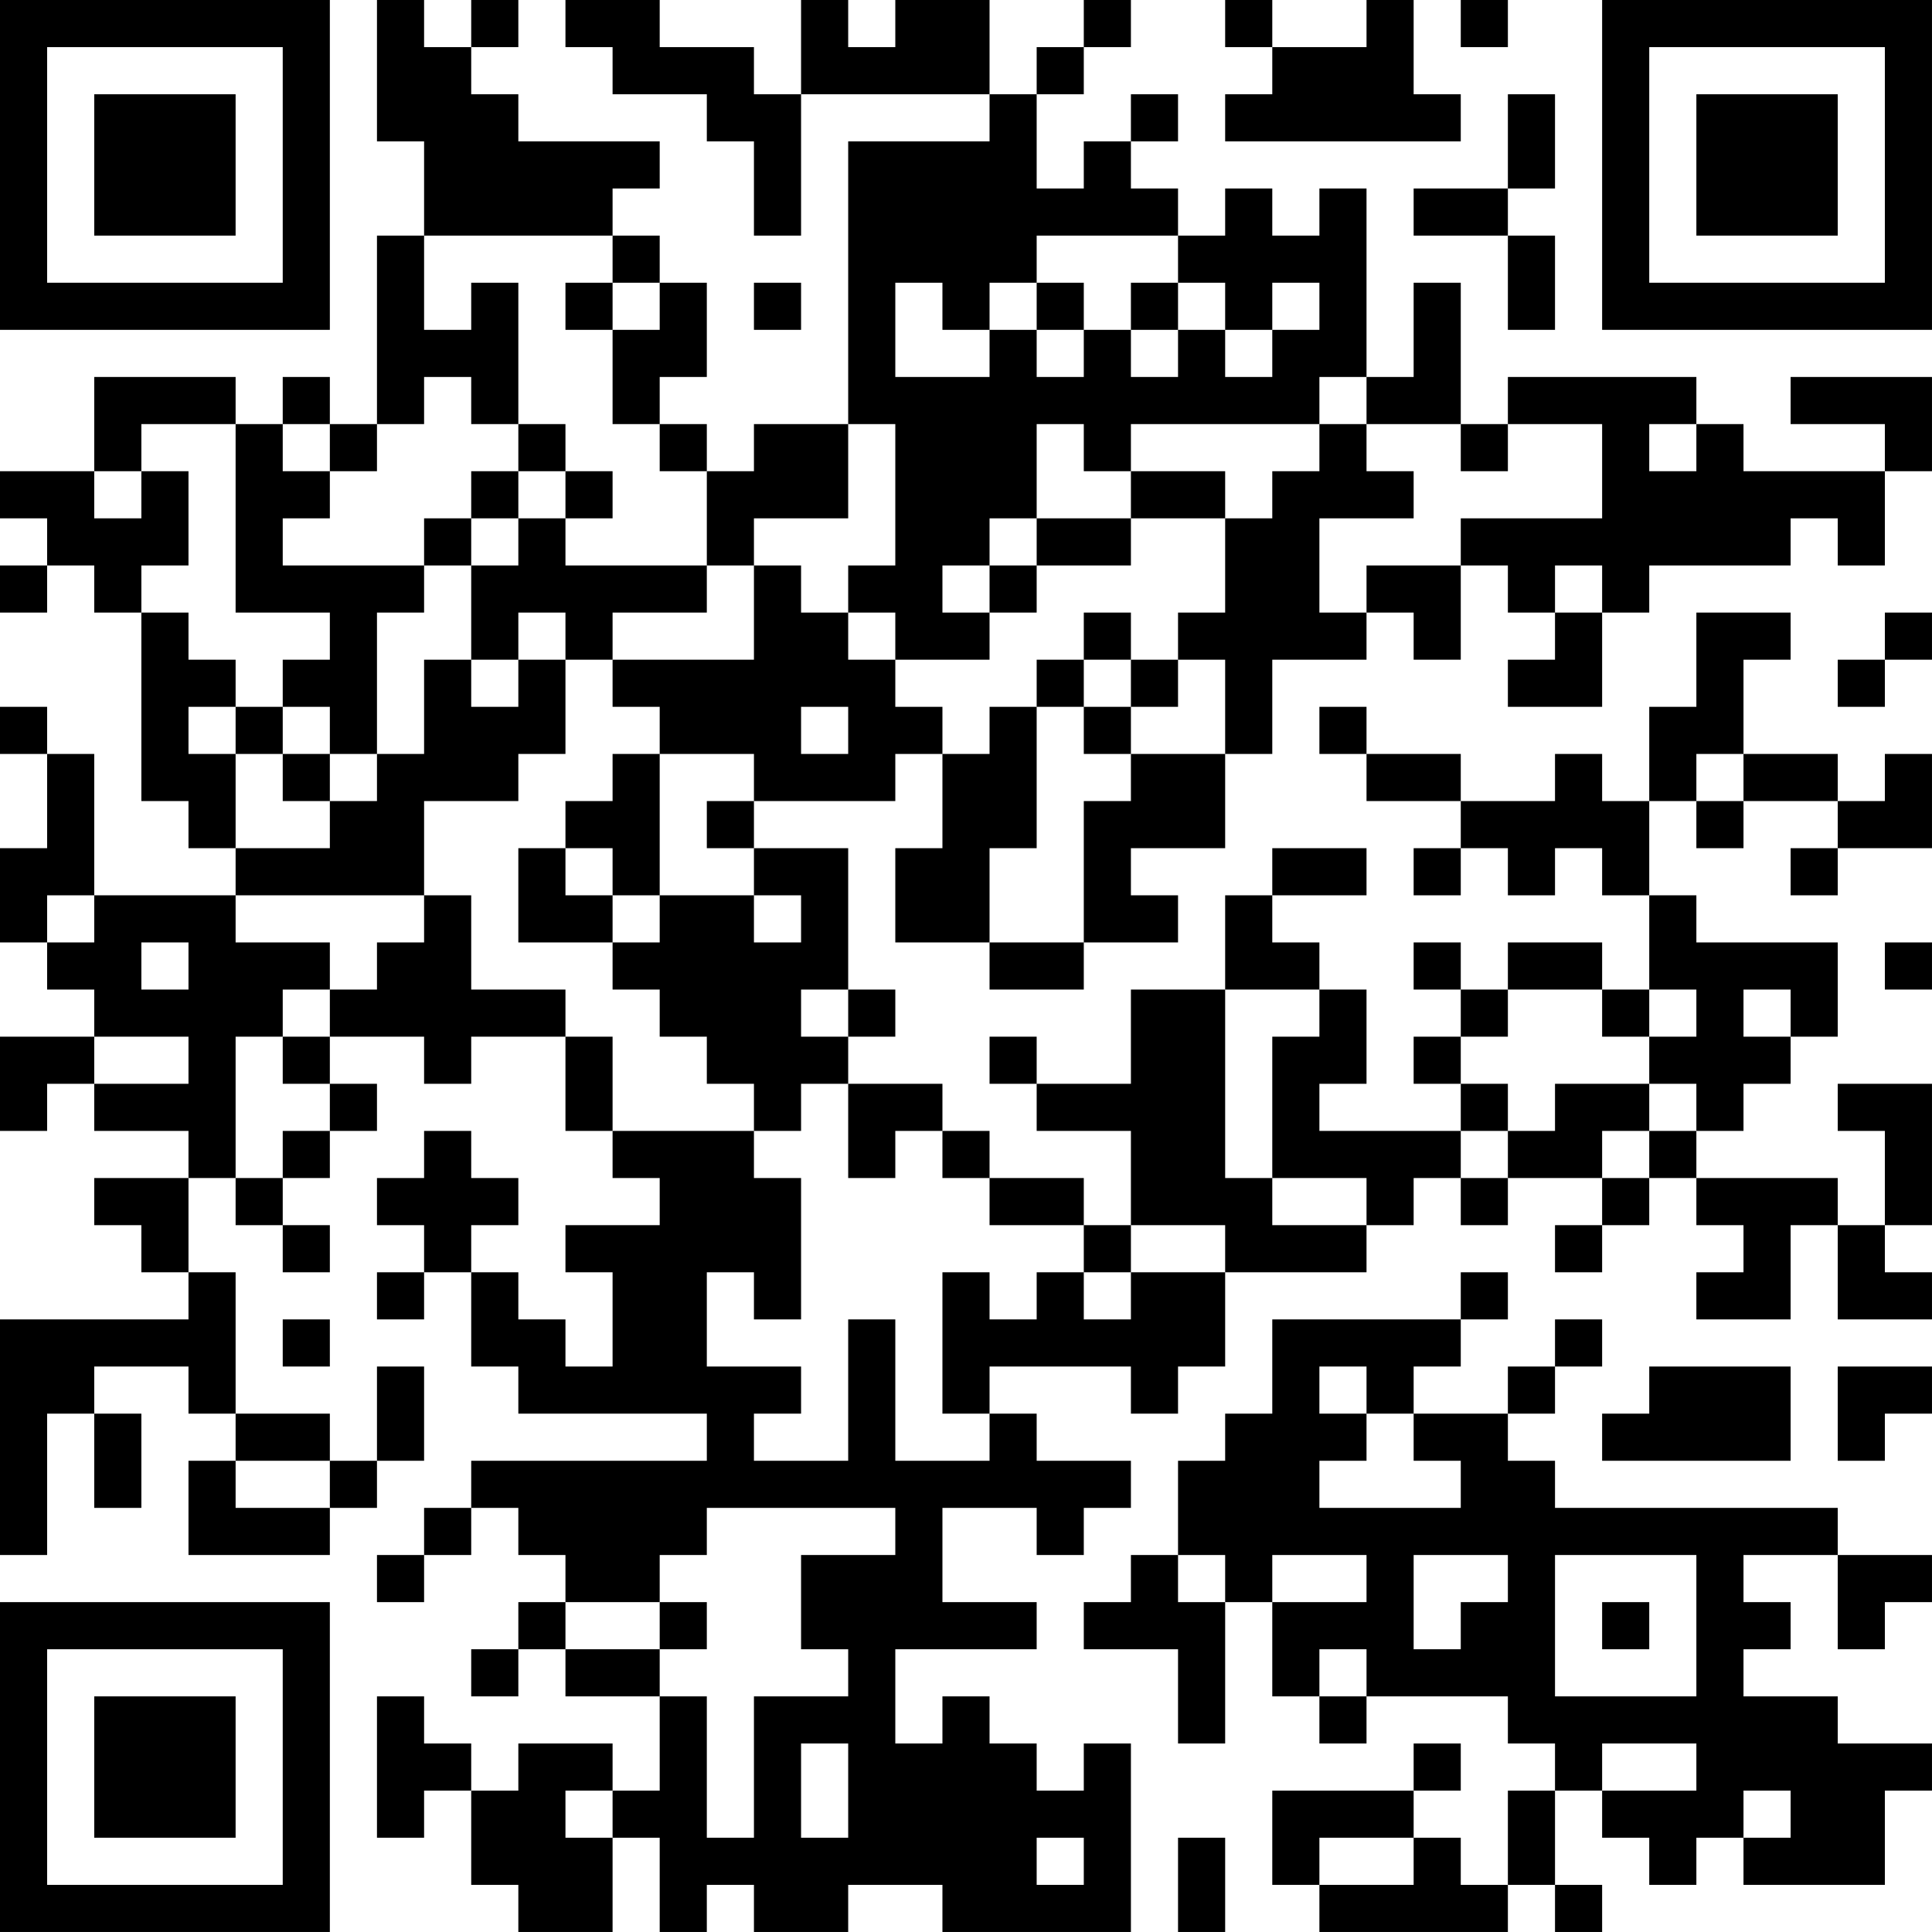 <?xml version="1.0" encoding="UTF-8"?>
<svg xmlns="http://www.w3.org/2000/svg" version="1.1" width="200" height="200" viewBox="0 0 200 200"><rect x="0" y="0" width="200" height="200" fill="#ffffff"/><g transform="scale(4.878)"><g transform="translate(0,0)"><path fill-rule="evenodd" d="M8 0L8 3L9 3L9 5L8 5L8 9L7 9L7 8L6 8L6 9L5 9L5 8L2 8L2 10L0 10L0 11L1 11L1 12L0 12L0 13L1 13L1 12L2 12L2 13L3 13L3 17L4 17L4 18L5 18L5 19L2 19L2 16L1 16L1 15L0 15L0 16L1 16L1 18L0 18L0 20L1 20L1 21L2 21L2 22L0 22L0 24L1 24L1 23L2 23L2 24L4 24L4 25L2 25L2 26L3 26L3 27L4 27L4 28L0 28L0 33L1 33L1 30L2 30L2 32L3 32L3 30L2 30L2 29L4 29L4 30L5 30L5 31L4 31L4 33L7 33L7 32L8 32L8 31L9 31L9 29L8 29L8 31L7 31L7 30L5 30L5 27L4 27L4 25L5 25L5 26L6 26L6 27L7 27L7 26L6 26L6 25L7 25L7 24L8 24L8 23L7 23L7 22L9 22L9 23L10 23L10 22L12 22L12 24L13 24L13 25L14 25L14 26L12 26L12 27L13 27L13 29L12 29L12 28L11 28L11 27L10 27L10 26L11 26L11 25L10 25L10 24L9 24L9 25L8 25L8 26L9 26L9 27L8 27L8 28L9 28L9 27L10 27L10 29L11 29L11 30L15 30L15 31L10 31L10 32L9 32L9 33L8 33L8 34L9 34L9 33L10 33L10 32L11 32L11 33L12 33L12 34L11 34L11 35L10 35L10 36L11 36L11 35L12 35L12 36L14 36L14 38L13 38L13 37L11 37L11 38L10 38L10 37L9 37L9 36L8 36L8 39L9 39L9 38L10 38L10 40L11 40L11 41L13 41L13 39L14 39L14 41L15 41L15 40L16 40L16 41L18 41L18 40L20 40L20 41L24 41L24 37L23 37L23 38L22 38L22 37L21 37L21 36L20 36L20 37L19 37L19 35L22 35L22 34L20 34L20 32L22 32L22 33L23 33L23 32L24 32L24 31L22 31L22 30L21 30L21 29L24 29L24 30L25 30L25 29L26 29L26 27L29 27L29 26L30 26L30 25L31 25L31 26L32 26L32 25L34 25L34 26L33 26L33 27L34 27L34 26L35 26L35 25L36 25L36 26L37 26L37 27L36 27L36 28L38 28L38 26L39 26L39 28L41 28L41 27L40 27L40 26L41 26L41 23L39 23L39 24L40 24L40 26L39 26L39 25L36 25L36 24L37 24L37 23L38 23L38 22L39 22L39 20L36 20L36 19L35 19L35 17L36 17L36 18L37 18L37 17L39 17L39 18L38 18L38 19L39 19L39 18L41 18L41 16L40 16L40 17L39 17L39 16L37 16L37 14L38 14L38 13L36 13L36 15L35 15L35 17L34 17L34 16L33 16L33 17L31 17L31 16L29 16L29 15L28 15L28 16L29 16L29 17L31 17L31 18L30 18L30 19L31 19L31 18L32 18L32 19L33 19L33 18L34 18L34 19L35 19L35 21L34 21L34 20L32 20L32 21L31 21L31 20L30 20L30 21L31 21L31 22L30 22L30 23L31 23L31 24L28 24L28 23L29 23L29 21L28 21L28 20L27 20L27 19L29 19L29 18L27 18L27 19L26 19L26 21L24 21L24 23L22 23L22 22L21 22L21 23L22 23L22 24L24 24L24 26L23 26L23 25L21 25L21 24L20 24L20 23L18 23L18 22L19 22L19 21L18 21L18 18L16 18L16 17L19 17L19 16L20 16L20 18L19 18L19 20L21 20L21 21L23 21L23 20L25 20L25 19L24 19L24 18L26 18L26 16L27 16L27 14L29 14L29 13L30 13L30 14L31 14L31 12L32 12L32 13L33 13L33 14L32 14L32 15L34 15L34 13L35 13L35 12L38 12L38 11L39 11L39 12L40 12L40 10L41 10L41 8L38 8L38 9L40 9L40 10L37 10L37 9L36 9L36 8L32 8L32 9L31 9L31 6L30 6L30 8L29 8L29 4L28 4L28 5L27 5L27 4L26 4L26 5L25 5L25 4L24 4L24 3L25 3L25 2L24 2L24 3L23 3L23 4L22 4L22 2L23 2L23 1L24 1L24 0L23 0L23 1L22 1L22 2L21 2L21 0L19 0L19 1L18 1L18 0L17 0L17 2L16 2L16 1L14 1L14 0L12 0L12 1L13 1L13 2L15 2L15 3L16 3L16 5L17 5L17 2L21 2L21 3L18 3L18 9L16 9L16 10L15 10L15 9L14 9L14 8L15 8L15 6L14 6L14 5L13 5L13 4L14 4L14 3L11 3L11 2L10 2L10 1L11 1L11 0L10 0L10 1L9 1L9 0ZM26 0L26 1L27 1L27 2L26 2L26 3L31 3L31 2L30 2L30 0L29 0L29 1L27 1L27 0ZM31 0L31 1L32 1L32 0ZM32 2L32 4L30 4L30 5L32 5L32 7L33 7L33 5L32 5L32 4L33 4L33 2ZM9 5L9 7L10 7L10 6L11 6L11 9L10 9L10 8L9 8L9 9L8 9L8 10L7 10L7 9L6 9L6 10L7 10L7 11L6 11L6 12L9 12L9 13L8 13L8 16L7 16L7 15L6 15L6 14L7 14L7 13L5 13L5 9L3 9L3 10L2 10L2 11L3 11L3 10L4 10L4 12L3 12L3 13L4 13L4 14L5 14L5 15L4 15L4 16L5 16L5 18L7 18L7 17L8 17L8 16L9 16L9 14L10 14L10 15L11 15L11 14L12 14L12 16L11 16L11 17L9 17L9 19L5 19L5 20L7 20L7 21L6 21L6 22L5 22L5 25L6 25L6 24L7 24L7 23L6 23L6 22L7 22L7 21L8 21L8 20L9 20L9 19L10 19L10 21L12 21L12 22L13 22L13 24L16 24L16 25L17 25L17 28L16 28L16 27L15 27L15 29L17 29L17 30L16 30L16 31L18 31L18 28L19 28L19 31L21 31L21 30L20 30L20 27L21 27L21 28L22 28L22 27L23 27L23 28L24 28L24 27L26 27L26 26L24 26L24 27L23 27L23 26L21 26L21 25L20 25L20 24L19 24L19 25L18 25L18 23L17 23L17 24L16 24L16 23L15 23L15 22L14 22L14 21L13 21L13 20L14 20L14 19L16 19L16 20L17 20L17 19L16 19L16 18L15 18L15 17L16 17L16 16L14 16L14 15L13 15L13 14L16 14L16 12L17 12L17 13L18 13L18 14L19 14L19 15L20 15L20 16L21 16L21 15L22 15L22 18L21 18L21 20L23 20L23 17L24 17L24 16L26 16L26 14L25 14L25 13L26 13L26 11L27 11L27 10L28 10L28 9L29 9L29 10L30 10L30 11L28 11L28 13L29 13L29 12L31 12L31 11L34 11L34 9L32 9L32 10L31 10L31 9L29 9L29 8L28 8L28 9L24 9L24 10L23 10L23 9L22 9L22 11L21 11L21 12L20 12L20 13L21 13L21 14L19 14L19 13L18 13L18 12L19 12L19 9L18 9L18 11L16 11L16 12L15 12L15 10L14 10L14 9L13 9L13 7L14 7L14 6L13 6L13 5ZM22 5L22 6L21 6L21 7L20 7L20 6L19 6L19 8L21 8L21 7L22 7L22 8L23 8L23 7L24 7L24 8L25 8L25 7L26 7L26 8L27 8L27 7L28 7L28 6L27 6L27 7L26 7L26 6L25 6L25 5ZM12 6L12 7L13 7L13 6ZM16 6L16 7L17 7L17 6ZM22 6L22 7L23 7L23 6ZM24 6L24 7L25 7L25 6ZM11 9L11 10L10 10L10 11L9 11L9 12L10 12L10 14L11 14L11 13L12 13L12 14L13 14L13 13L15 13L15 12L12 12L12 11L13 11L13 10L12 10L12 9ZM35 9L35 10L36 10L36 9ZM11 10L11 11L10 11L10 12L11 12L11 11L12 11L12 10ZM24 10L24 11L22 11L22 12L21 12L21 13L22 13L22 12L24 12L24 11L26 11L26 10ZM33 12L33 13L34 13L34 12ZM23 13L23 14L22 14L22 15L23 15L23 16L24 16L24 15L25 15L25 14L24 14L24 13ZM40 13L40 14L39 14L39 15L40 15L40 14L41 14L41 13ZM23 14L23 15L24 15L24 14ZM5 15L5 16L6 16L6 17L7 17L7 16L6 16L6 15ZM17 15L17 16L18 16L18 15ZM13 16L13 17L12 17L12 18L11 18L11 20L13 20L13 19L14 19L14 16ZM36 16L36 17L37 17L37 16ZM12 18L12 19L13 19L13 18ZM1 19L1 20L2 20L2 19ZM3 20L3 21L4 21L4 20ZM40 20L40 21L41 21L41 20ZM17 21L17 22L18 22L18 21ZM26 21L26 25L27 25L27 26L29 26L29 25L27 25L27 22L28 22L28 21ZM32 21L32 22L31 22L31 23L32 23L32 24L31 24L31 25L32 25L32 24L33 24L33 23L35 23L35 24L34 24L34 25L35 25L35 24L36 24L36 23L35 23L35 22L36 22L36 21L35 21L35 22L34 22L34 21ZM37 21L37 22L38 22L38 21ZM2 22L2 23L4 23L4 22ZM31 27L31 28L27 28L27 30L26 30L26 31L25 31L25 33L24 33L24 34L23 34L23 35L25 35L25 37L26 37L26 34L27 34L27 36L28 36L28 37L29 37L29 36L32 36L32 37L33 37L33 38L32 38L32 40L31 40L31 39L30 39L30 38L31 38L31 37L30 37L30 38L27 38L27 40L28 40L28 41L32 41L32 40L33 40L33 41L34 41L34 40L33 40L33 38L34 38L34 39L35 39L35 40L36 40L36 39L37 39L37 40L40 40L40 38L41 38L41 37L39 37L39 36L37 36L37 35L38 35L38 34L37 34L37 33L39 33L39 35L40 35L40 34L41 34L41 33L39 33L39 32L33 32L33 31L32 31L32 30L33 30L33 29L34 29L34 28L33 28L33 29L32 29L32 30L30 30L30 29L31 29L31 28L32 28L32 27ZM6 28L6 29L7 29L7 28ZM28 29L28 30L29 30L29 31L28 31L28 32L31 32L31 31L30 31L30 30L29 30L29 29ZM35 29L35 30L34 30L34 31L38 31L38 29ZM39 29L39 31L40 31L40 30L41 30L41 29ZM5 31L5 32L7 32L7 31ZM15 32L15 33L14 33L14 34L12 34L12 35L14 35L14 36L15 36L15 39L16 39L16 36L18 36L18 35L17 35L17 33L19 33L19 32ZM25 33L25 34L26 34L26 33ZM27 33L27 34L29 34L29 33ZM30 33L30 35L31 35L31 34L32 34L32 33ZM33 33L33 36L36 36L36 33ZM14 34L14 35L15 35L15 34ZM34 34L34 35L35 35L35 34ZM28 35L28 36L29 36L29 35ZM17 37L17 39L18 39L18 37ZM34 37L34 38L36 38L36 37ZM12 38L12 39L13 39L13 38ZM37 38L37 39L38 39L38 38ZM22 39L22 40L23 40L23 39ZM25 39L25 41L26 41L26 39ZM28 39L28 40L30 40L30 39ZM0 0L0 7L7 7L7 0ZM1 1L1 6L6 6L6 1ZM2 2L2 5L5 5L5 2ZM34 0L34 7L41 7L41 0ZM35 1L35 6L40 6L40 1ZM36 2L36 5L39 5L39 2ZM0 34L0 41L7 41L7 34ZM1 35L1 40L6 40L6 35ZM2 36L2 39L5 39L5 36Z" fill="#000000"/></g></g></svg>
